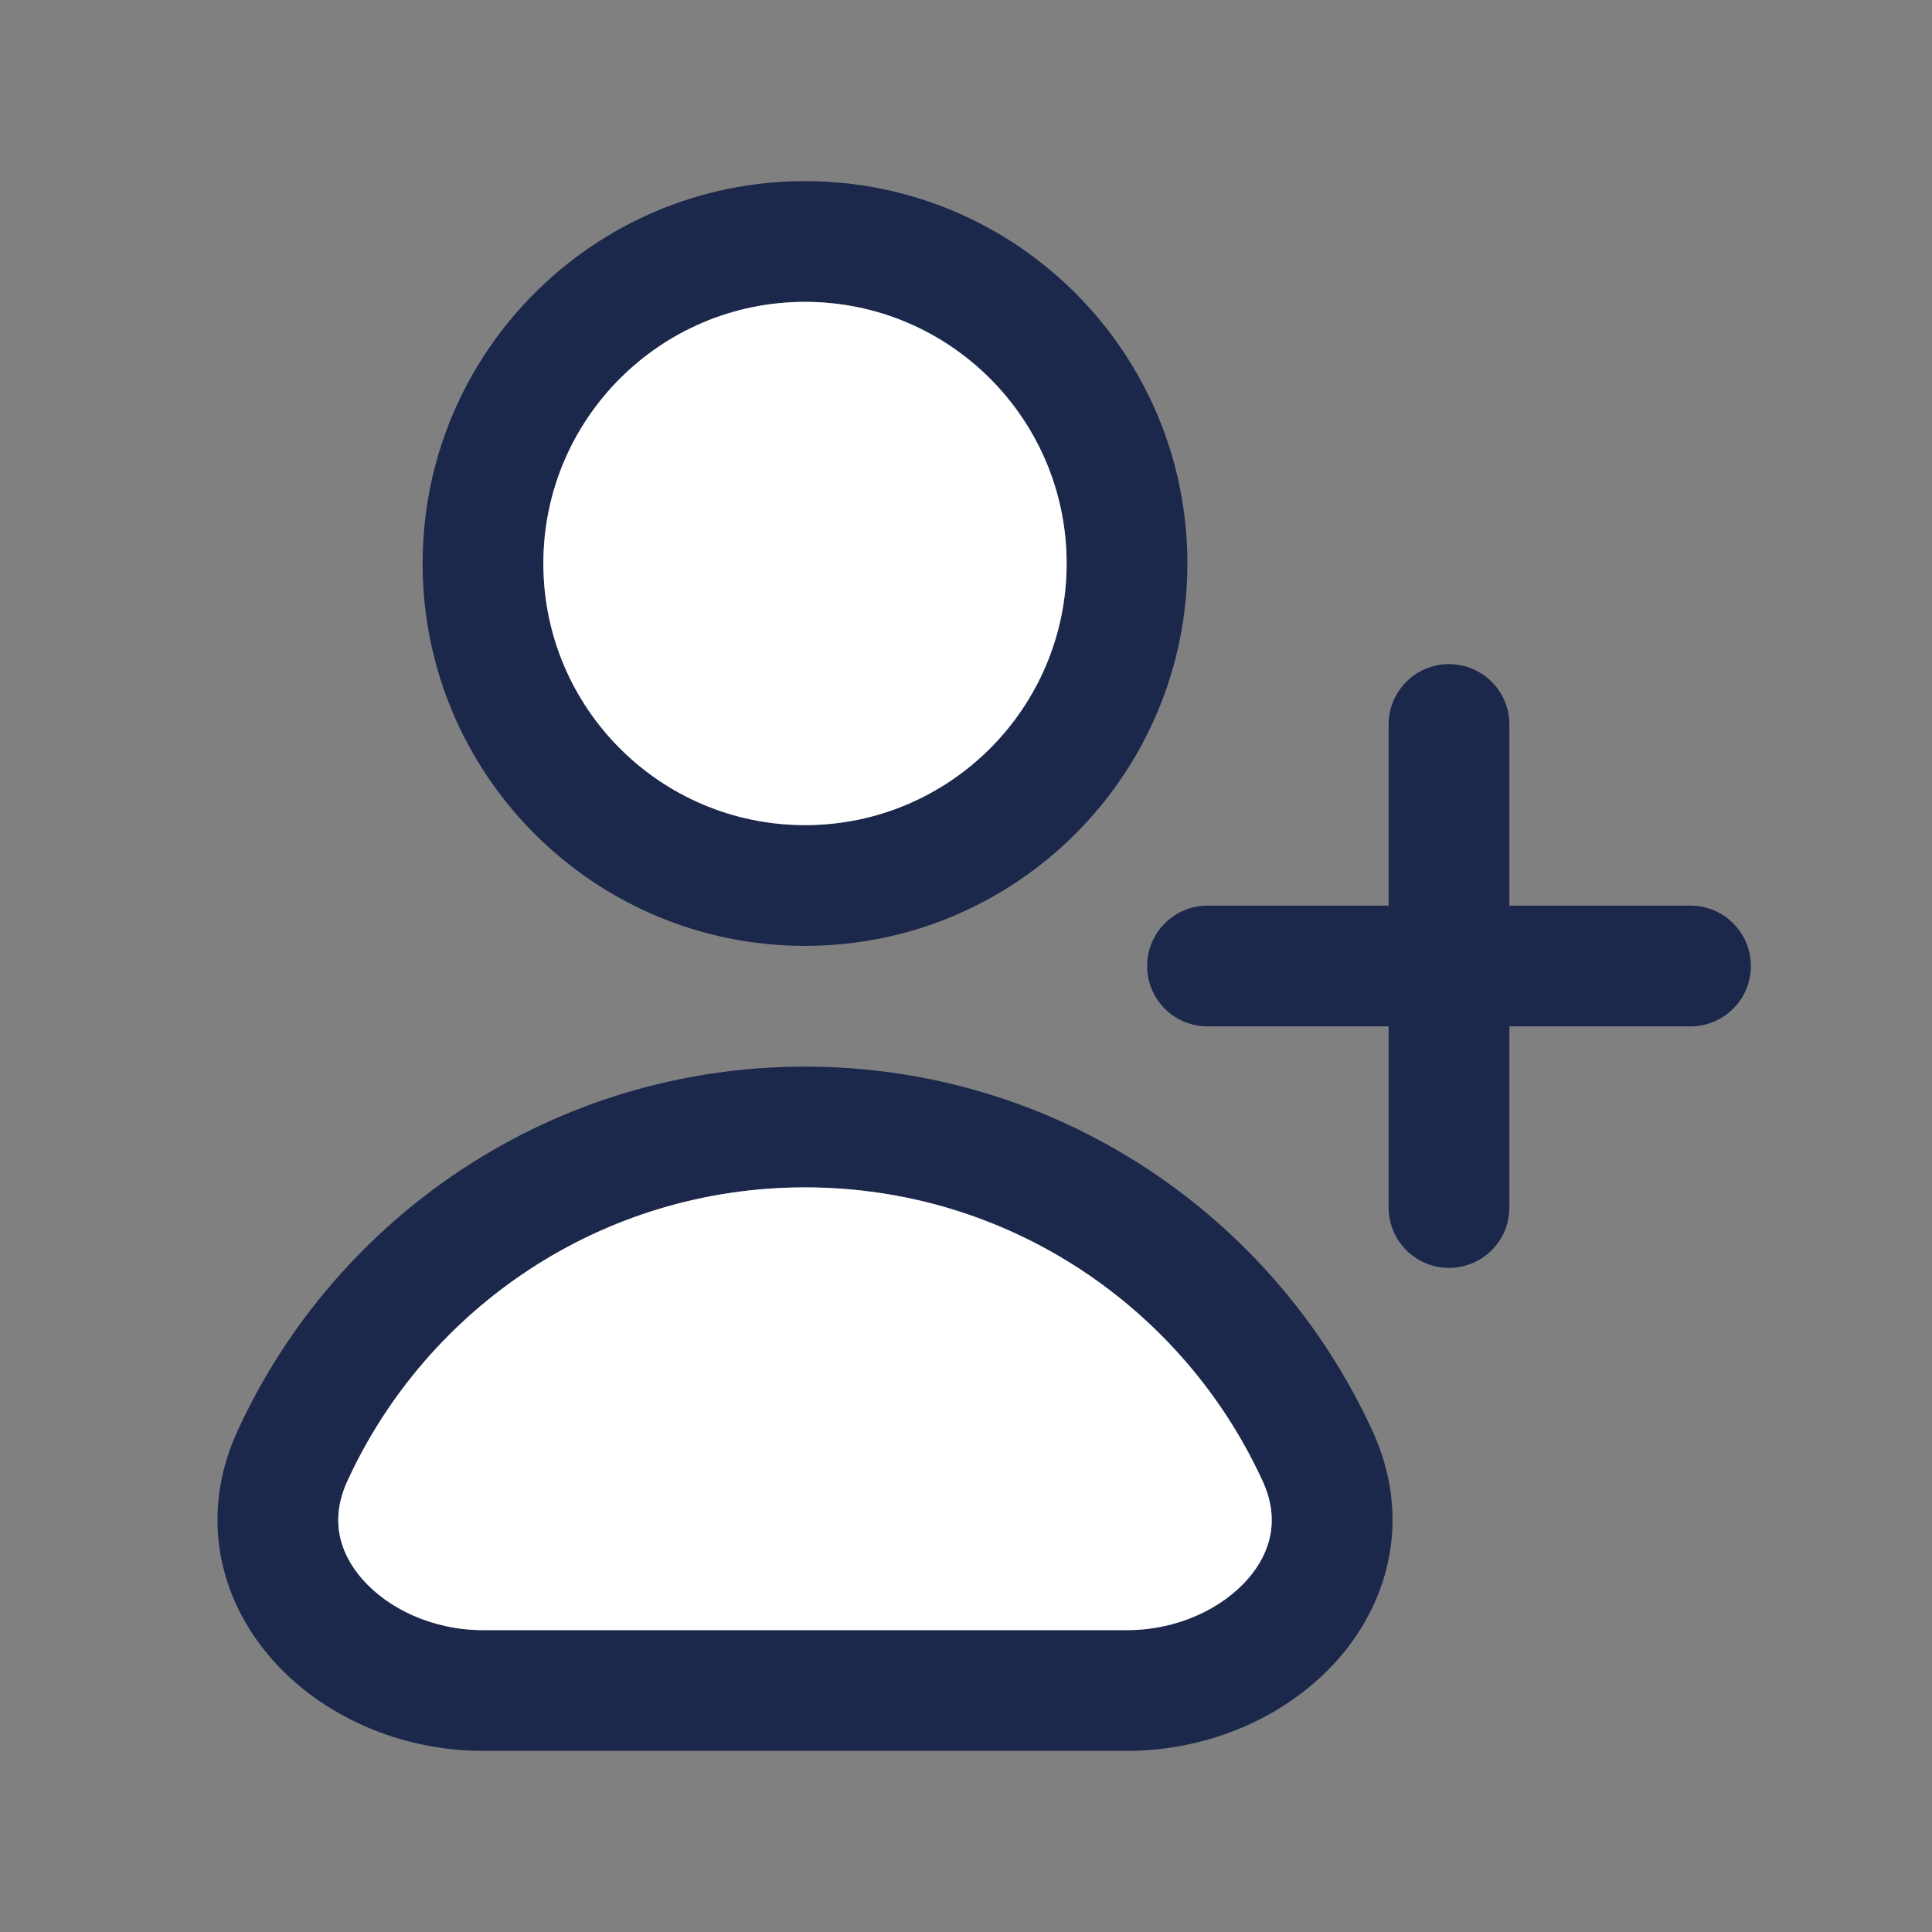 <svg width="85" height="85" viewBox="0 0 85 85" fill="none" xmlns="http://www.w3.org/2000/svg">
<rect x="0" y="0" width="85" height="85" fill="#808080" stroke="none"/>
<path fill-rule="evenodd" clip-rule="evenodd" d="M23.906 24.792C23.906 18.435 29.06 13.281 35.417 13.281C41.774 13.281 46.927 18.435 46.927 24.792C46.927 31.149 41.774 36.302 35.417 36.302C29.06 36.302 23.906 31.149 23.906 24.792ZM35.417 7.969C26.126 7.969 18.594 15.501 18.594 24.792C18.594 34.083 26.126 41.615 35.417 41.615C44.708 41.615 52.24 34.083 52.24 24.792C52.24 15.501 44.708 7.969 35.417 7.969ZM15.277 65.175C18.772 57.537 26.479 52.24 35.417 52.24C44.355 52.24 52.061 57.537 55.556 65.175C56.292 66.784 55.958 68.258 54.894 69.475C53.762 70.77 51.802 71.719 49.583 71.719H21.25C19.032 71.719 17.072 70.77 15.94 69.475C14.876 68.258 14.541 66.784 15.277 65.175ZM35.417 46.927C24.325 46.927 14.774 53.507 10.446 62.965C8.741 66.692 9.666 70.37 11.94 72.971C14.146 75.495 17.601 77.031 21.25 77.031H49.583C53.233 77.031 56.688 75.495 58.894 72.971C61.167 70.37 62.093 66.692 60.387 62.965C56.059 53.507 46.509 46.927 35.417 46.927ZM63.75 29.219C65.217 29.219 66.406 30.408 66.406 31.875V39.844H74.375C75.842 39.844 77.031 41.033 77.031 42.5C77.031 43.967 75.842 45.156 74.375 45.156H66.406V53.125C66.406 54.592 65.217 55.781 63.75 55.781C62.283 55.781 61.094 54.592 61.094 53.125V45.156H53.125C51.658 45.156 50.469 43.967 50.469 42.5C50.469 41.033 51.658 39.844 53.125 39.844H61.094V31.875C61.094 30.408 62.283 29.219 63.75 29.219Z" fill="#1C274C"/>
<path d="M23.906 24.792C23.906 18.435 29.06 13.281 35.417 13.281C41.774 13.281 46.927 18.435 46.927 24.792C46.927 31.149 41.774 36.302 35.417 36.302C29.06 36.302 23.906 31.149 23.906 24.792Z" fill="white"/>
<path d="M15.277 65.175C18.772 57.537 26.479 52.24 35.417 52.24C44.355 52.24 52.061 57.537 55.556 65.175C56.292 66.784 55.958 68.258 54.894 69.475C53.762 70.77 51.802 71.719 49.583 71.719H21.25C19.032 71.719 17.072 70.77 15.94 69.475C14.876 68.258 14.541 66.784 15.277 65.175Z" fill="white"/>
</svg>
